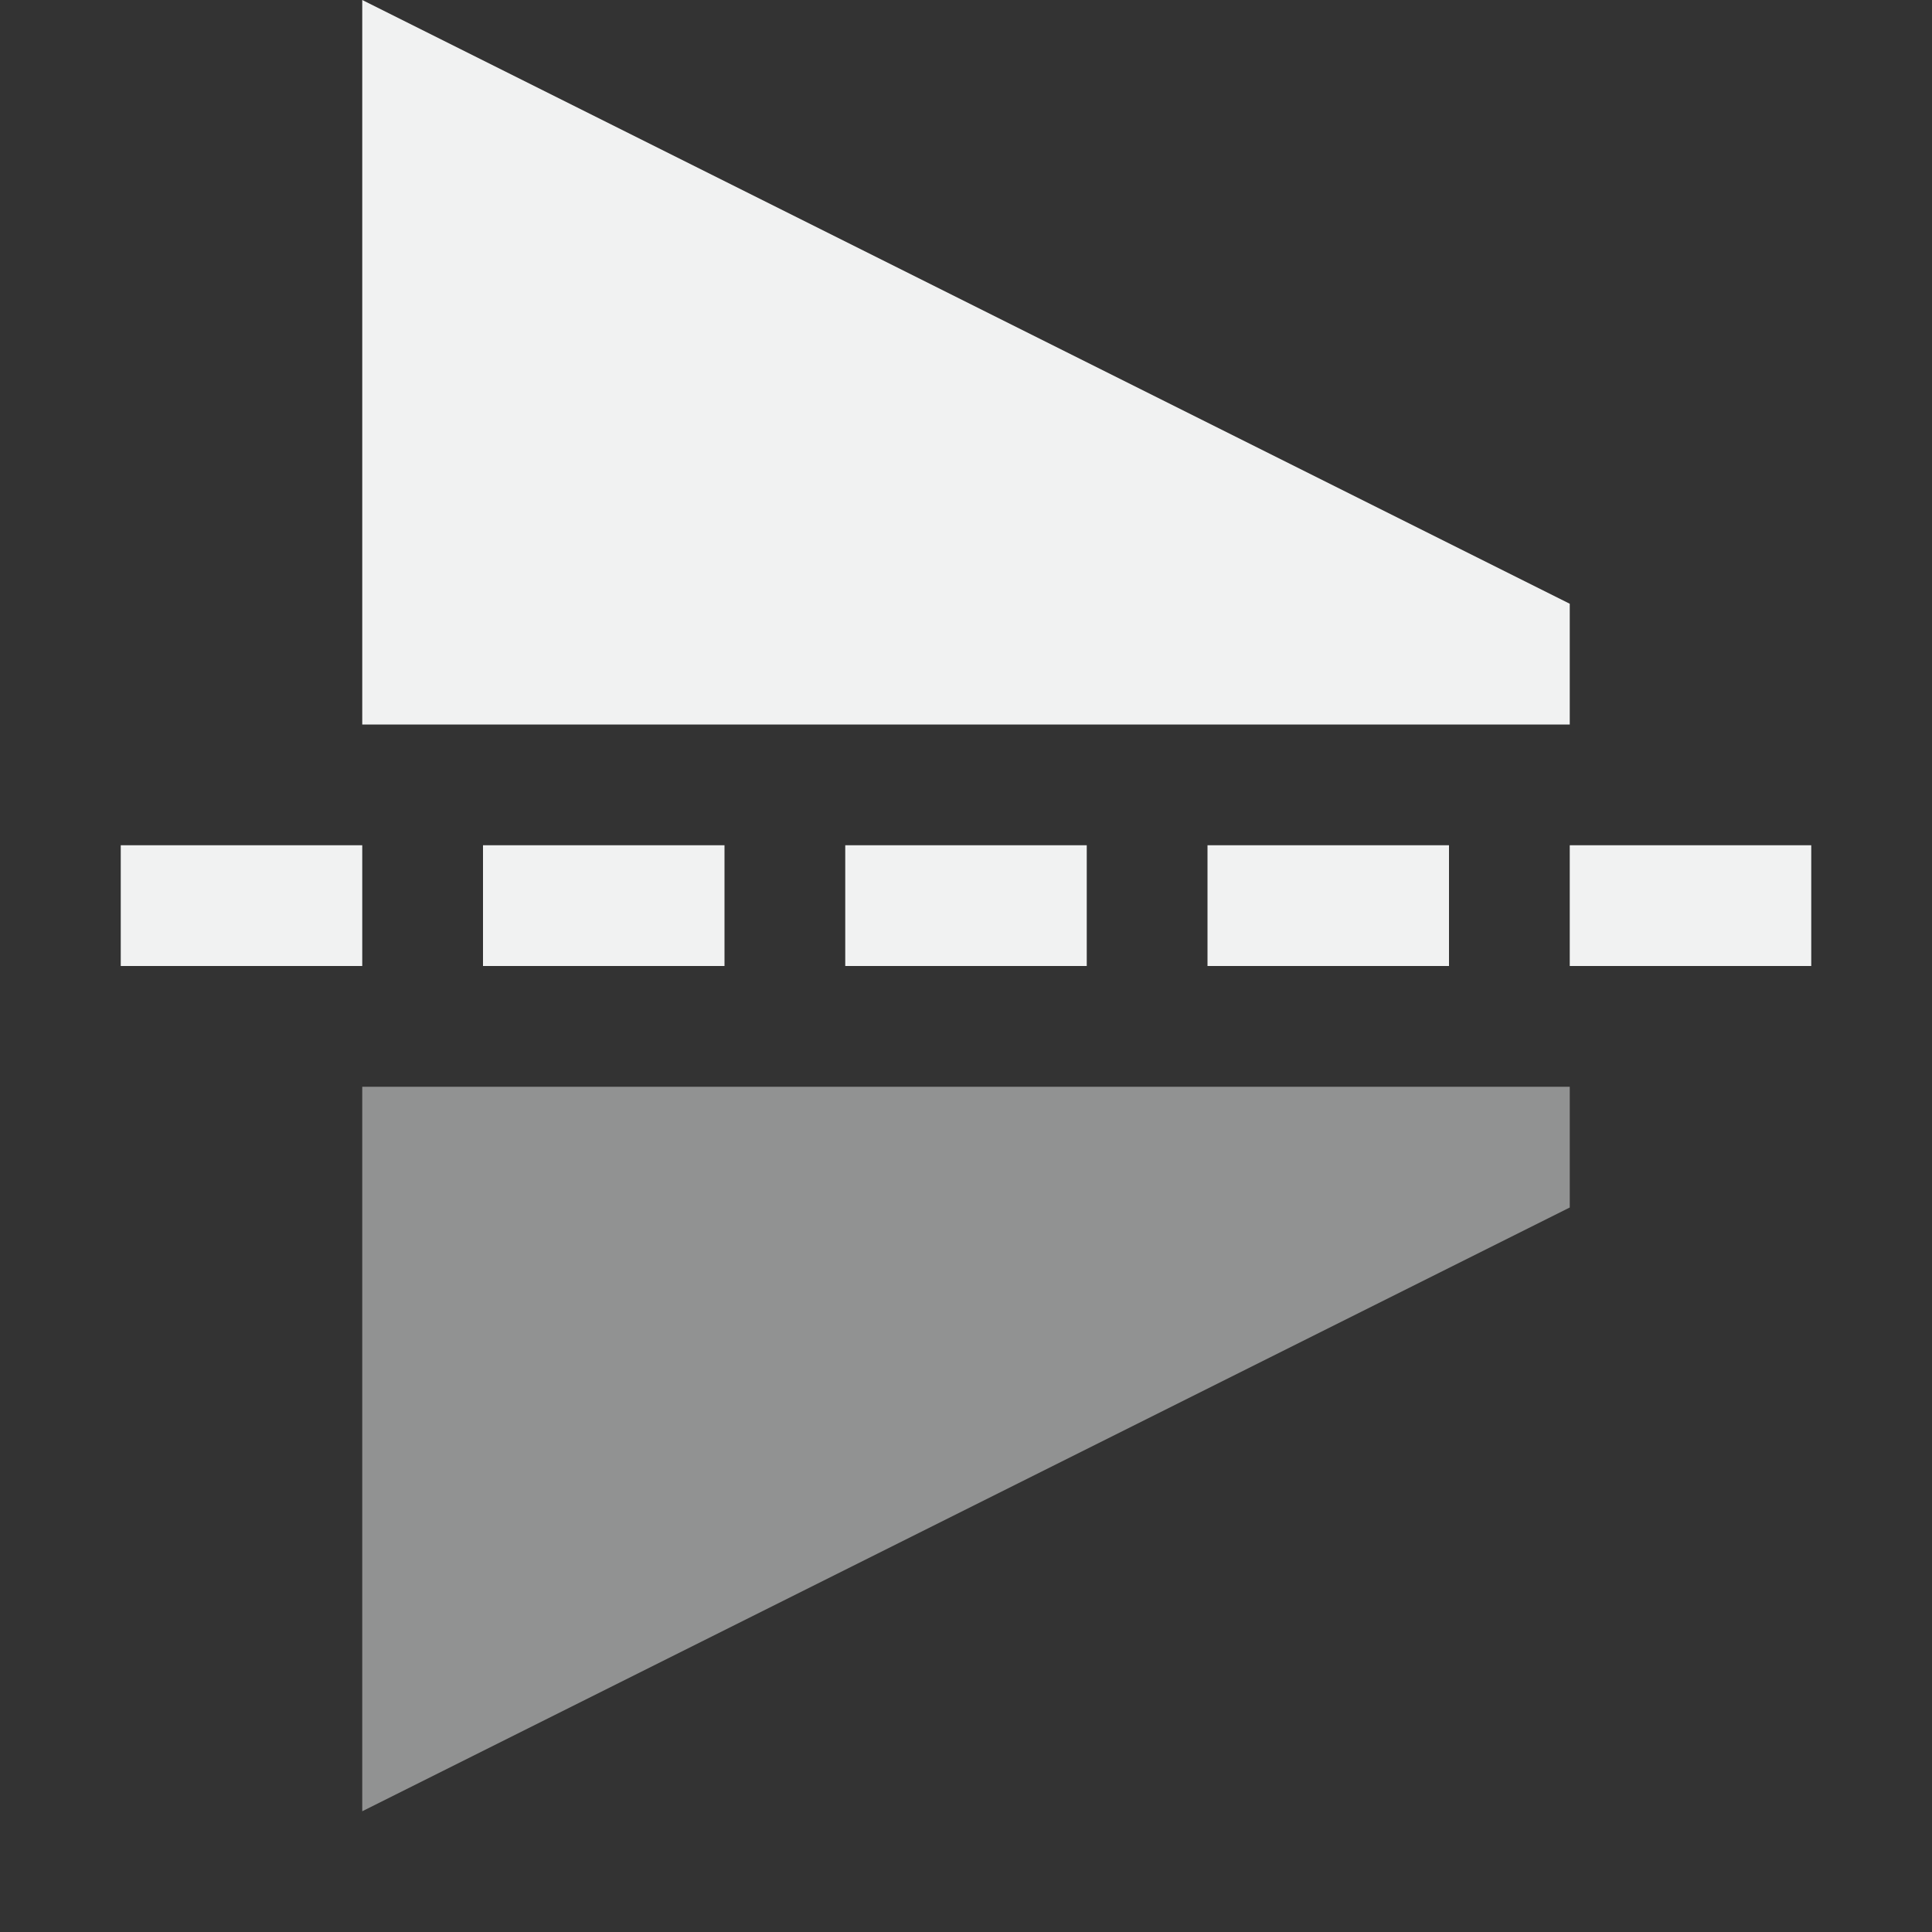 <?xml version="1.0" encoding="UTF-8" standalone="no"?>
<svg id="svg8" xmlns="http://www.w3.org/2000/svg" version="1.1" viewBox="0 0 16 16"><rect x="0" y="0" width="16" height="16" fill="#333333" stroke="none"/><g id="use68262" style="fill:#f1f2f2"><title id="title4506">object-rotate-right</title><g id="g4698" transform="rotate(90,8.5,7.5)"><rect id="rect4629" style="fill:#f1f2f2" height="2" width="1" y="1" x="8"/><rect id="rect4631" style="fill:#f1f2f2" height="2" width="1" y="4" x="8"/><rect id="rect4633" style="fill:#f1f2f2" height="2" width="1" y="7" x="8"/><rect id="rect4635" style="fill:#f1f2f2" height="2" width="1" y="10" x="8"/><rect id="rect4637" style="fill:#f1f2f2" height="2" width="1" y="13" x="8"/><path id="path4639" d="m6 3h1v10h-6z" style="fill:#f1f2f2"/><path id="path4641" d="m10 3h1l5 10h-6z" style="opacity:.5;fill:#f1f2f2"/></g></g></svg>
